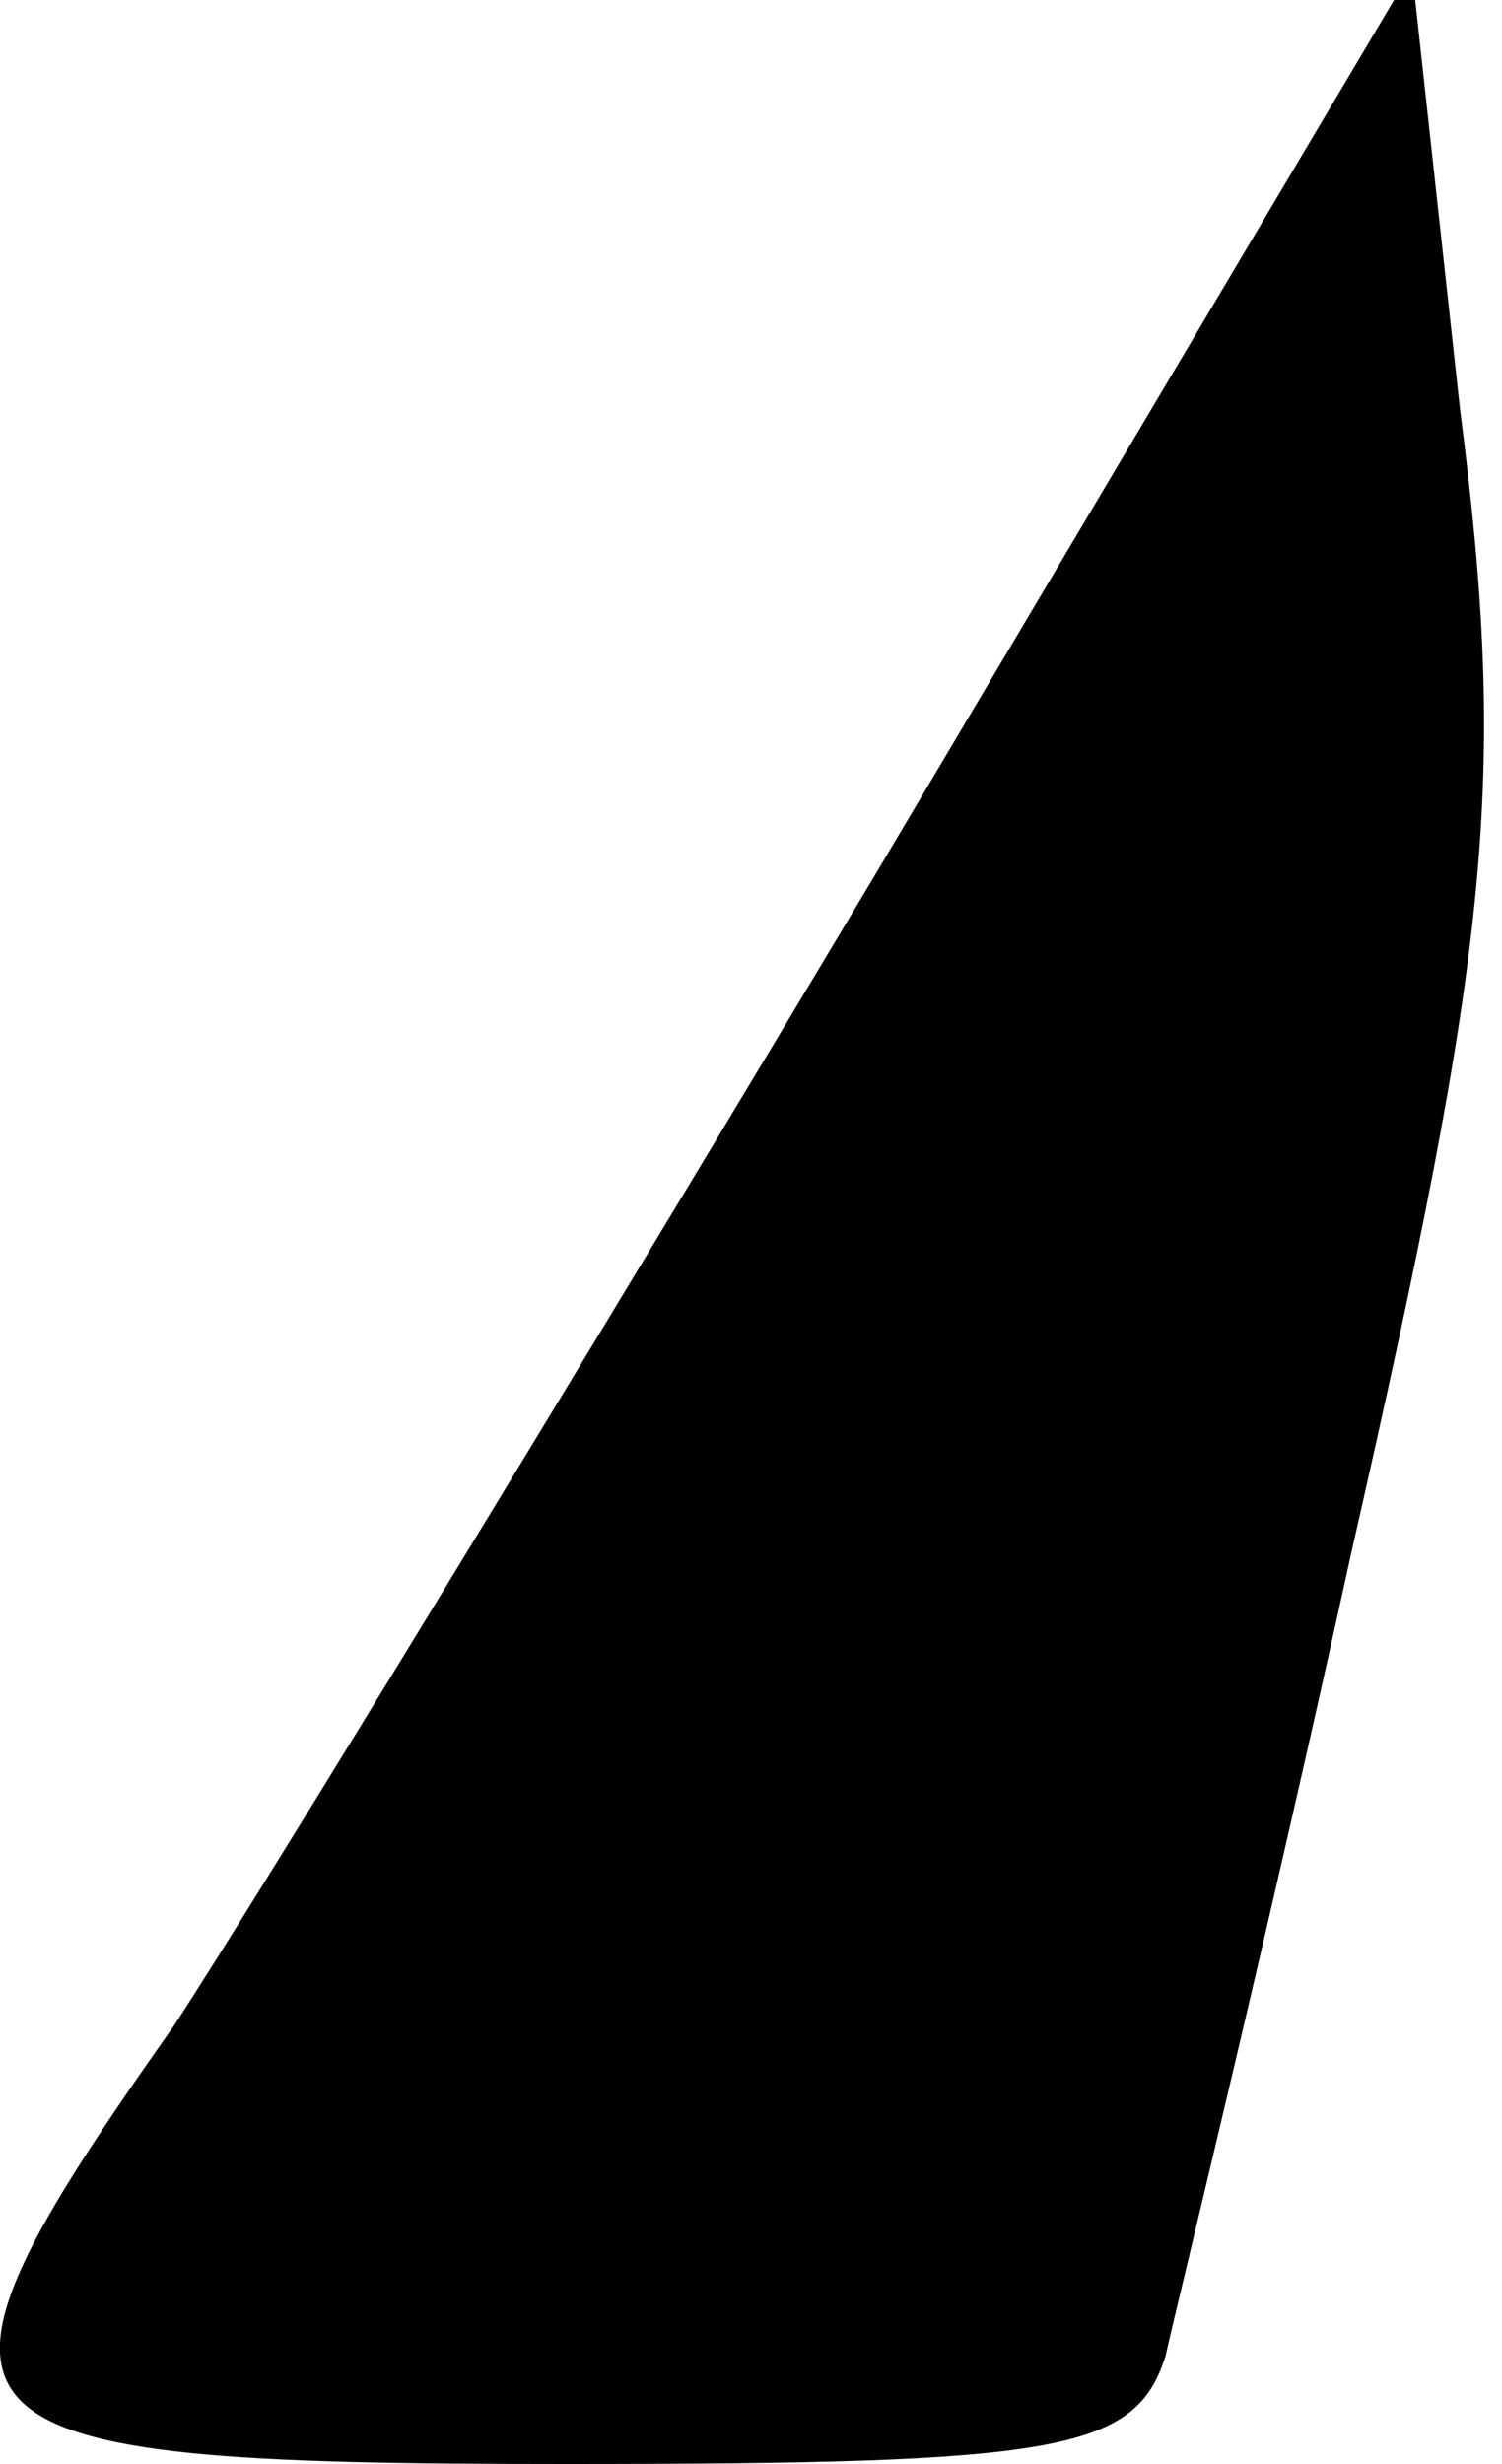 <?xml version="1.0" standalone="no"?>
<!DOCTYPE svg PUBLIC "-//W3C//DTD SVG 20010904//EN"
 "http://www.w3.org/TR/2001/REC-SVG-20010904/DTD/svg10.dtd">
<svg version="1.0" xmlns="http://www.w3.org/2000/svg"
 width="25pt" height="41pt" viewBox="0 0 25 41"
 preserveAspectRatio="xMidYMid meet">
<g transform="translate(0,41) scale(0.1,-0.1)"
fill="#000000" stroke="none">
<path fill="#000000" stroke="none" d="M146 265 c-49 -82 -102 -169 -117 -192
-48 -68 -43 -73 65 -73 82 0 95 2 100 18 2 9 17 70 31 134 23 101 26 128 18
190 l-8 73 -89 -150z"/>
</g>
</svg>
